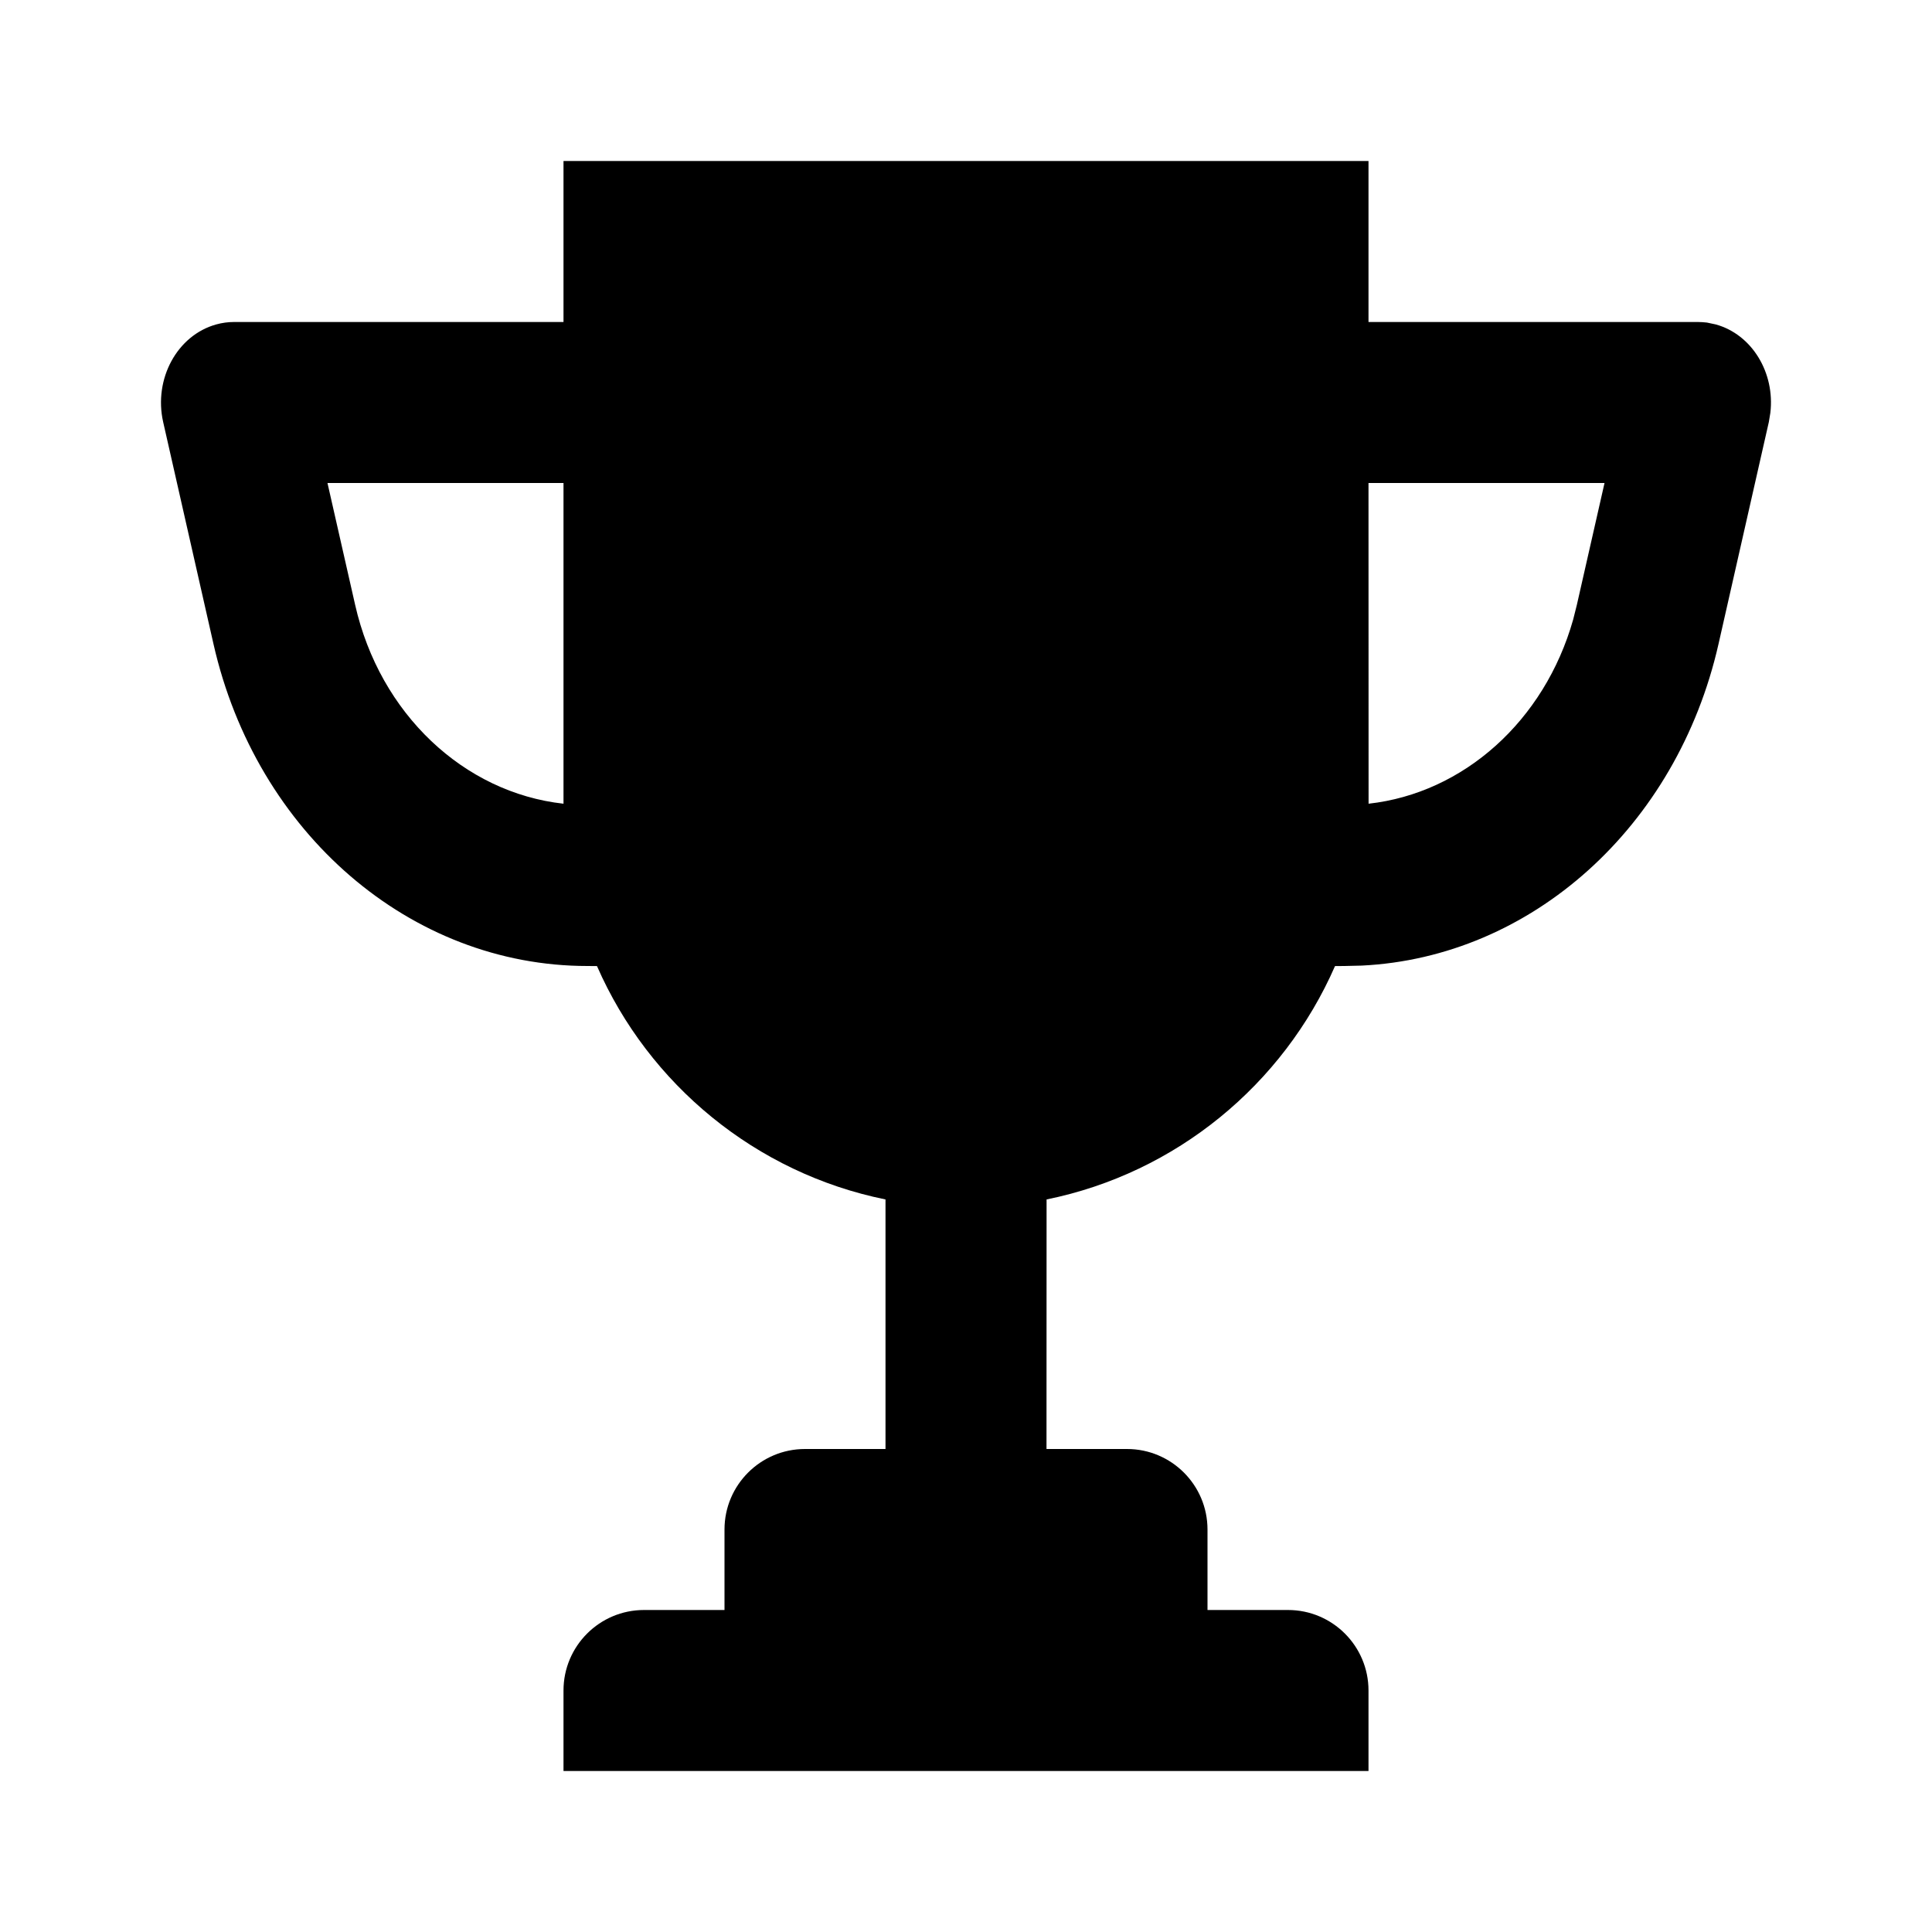 <svg width="24" height="24" viewBox="0 0 24 24" fill="none" xmlns="http://www.w3.org/2000/svg">
<g id="n-icon-win">
<path id="Shape" fill-rule="evenodd" clip-rule="evenodd" d="M17 2V4H21.093C21.13 4 21.167 4.003 21.204 4.007L21.313 4.03C21.764 4.154 22.051 4.631 21.992 5.128L21.973 5.243L21.348 8C20.832 10.275 19.021 11.893 16.914 11.995L16.702 12L16.584 12.001C15.941 13.471 14.612 14.573 13.001 14.9L13 18H14C14.552 18 15 18.448 15 19V20H16C16.552 20 17 20.448 17 21V22H7V21C7 20.448 7.448 20 8 20H9V19C9 18.448 9.448 18 10 18H11L11 14.9C9.389 14.573 8.059 13.471 7.416 12.001L7.298 12C5.101 12 3.185 10.351 2.652 8L2.027 5.243C1.906 4.707 2.201 4.164 2.687 4.03C2.759 4.01 2.833 4 2.907 4H7V2H17ZM19.932 6H17L17.001 9.984C18.181 9.853 19.186 8.955 19.542 7.698L19.588 7.515L19.932 6ZM7 6H4.068L4.412 7.515C4.719 8.868 5.763 9.847 7 9.984L7 6Z" fill="black"/>
</g>
</svg>
